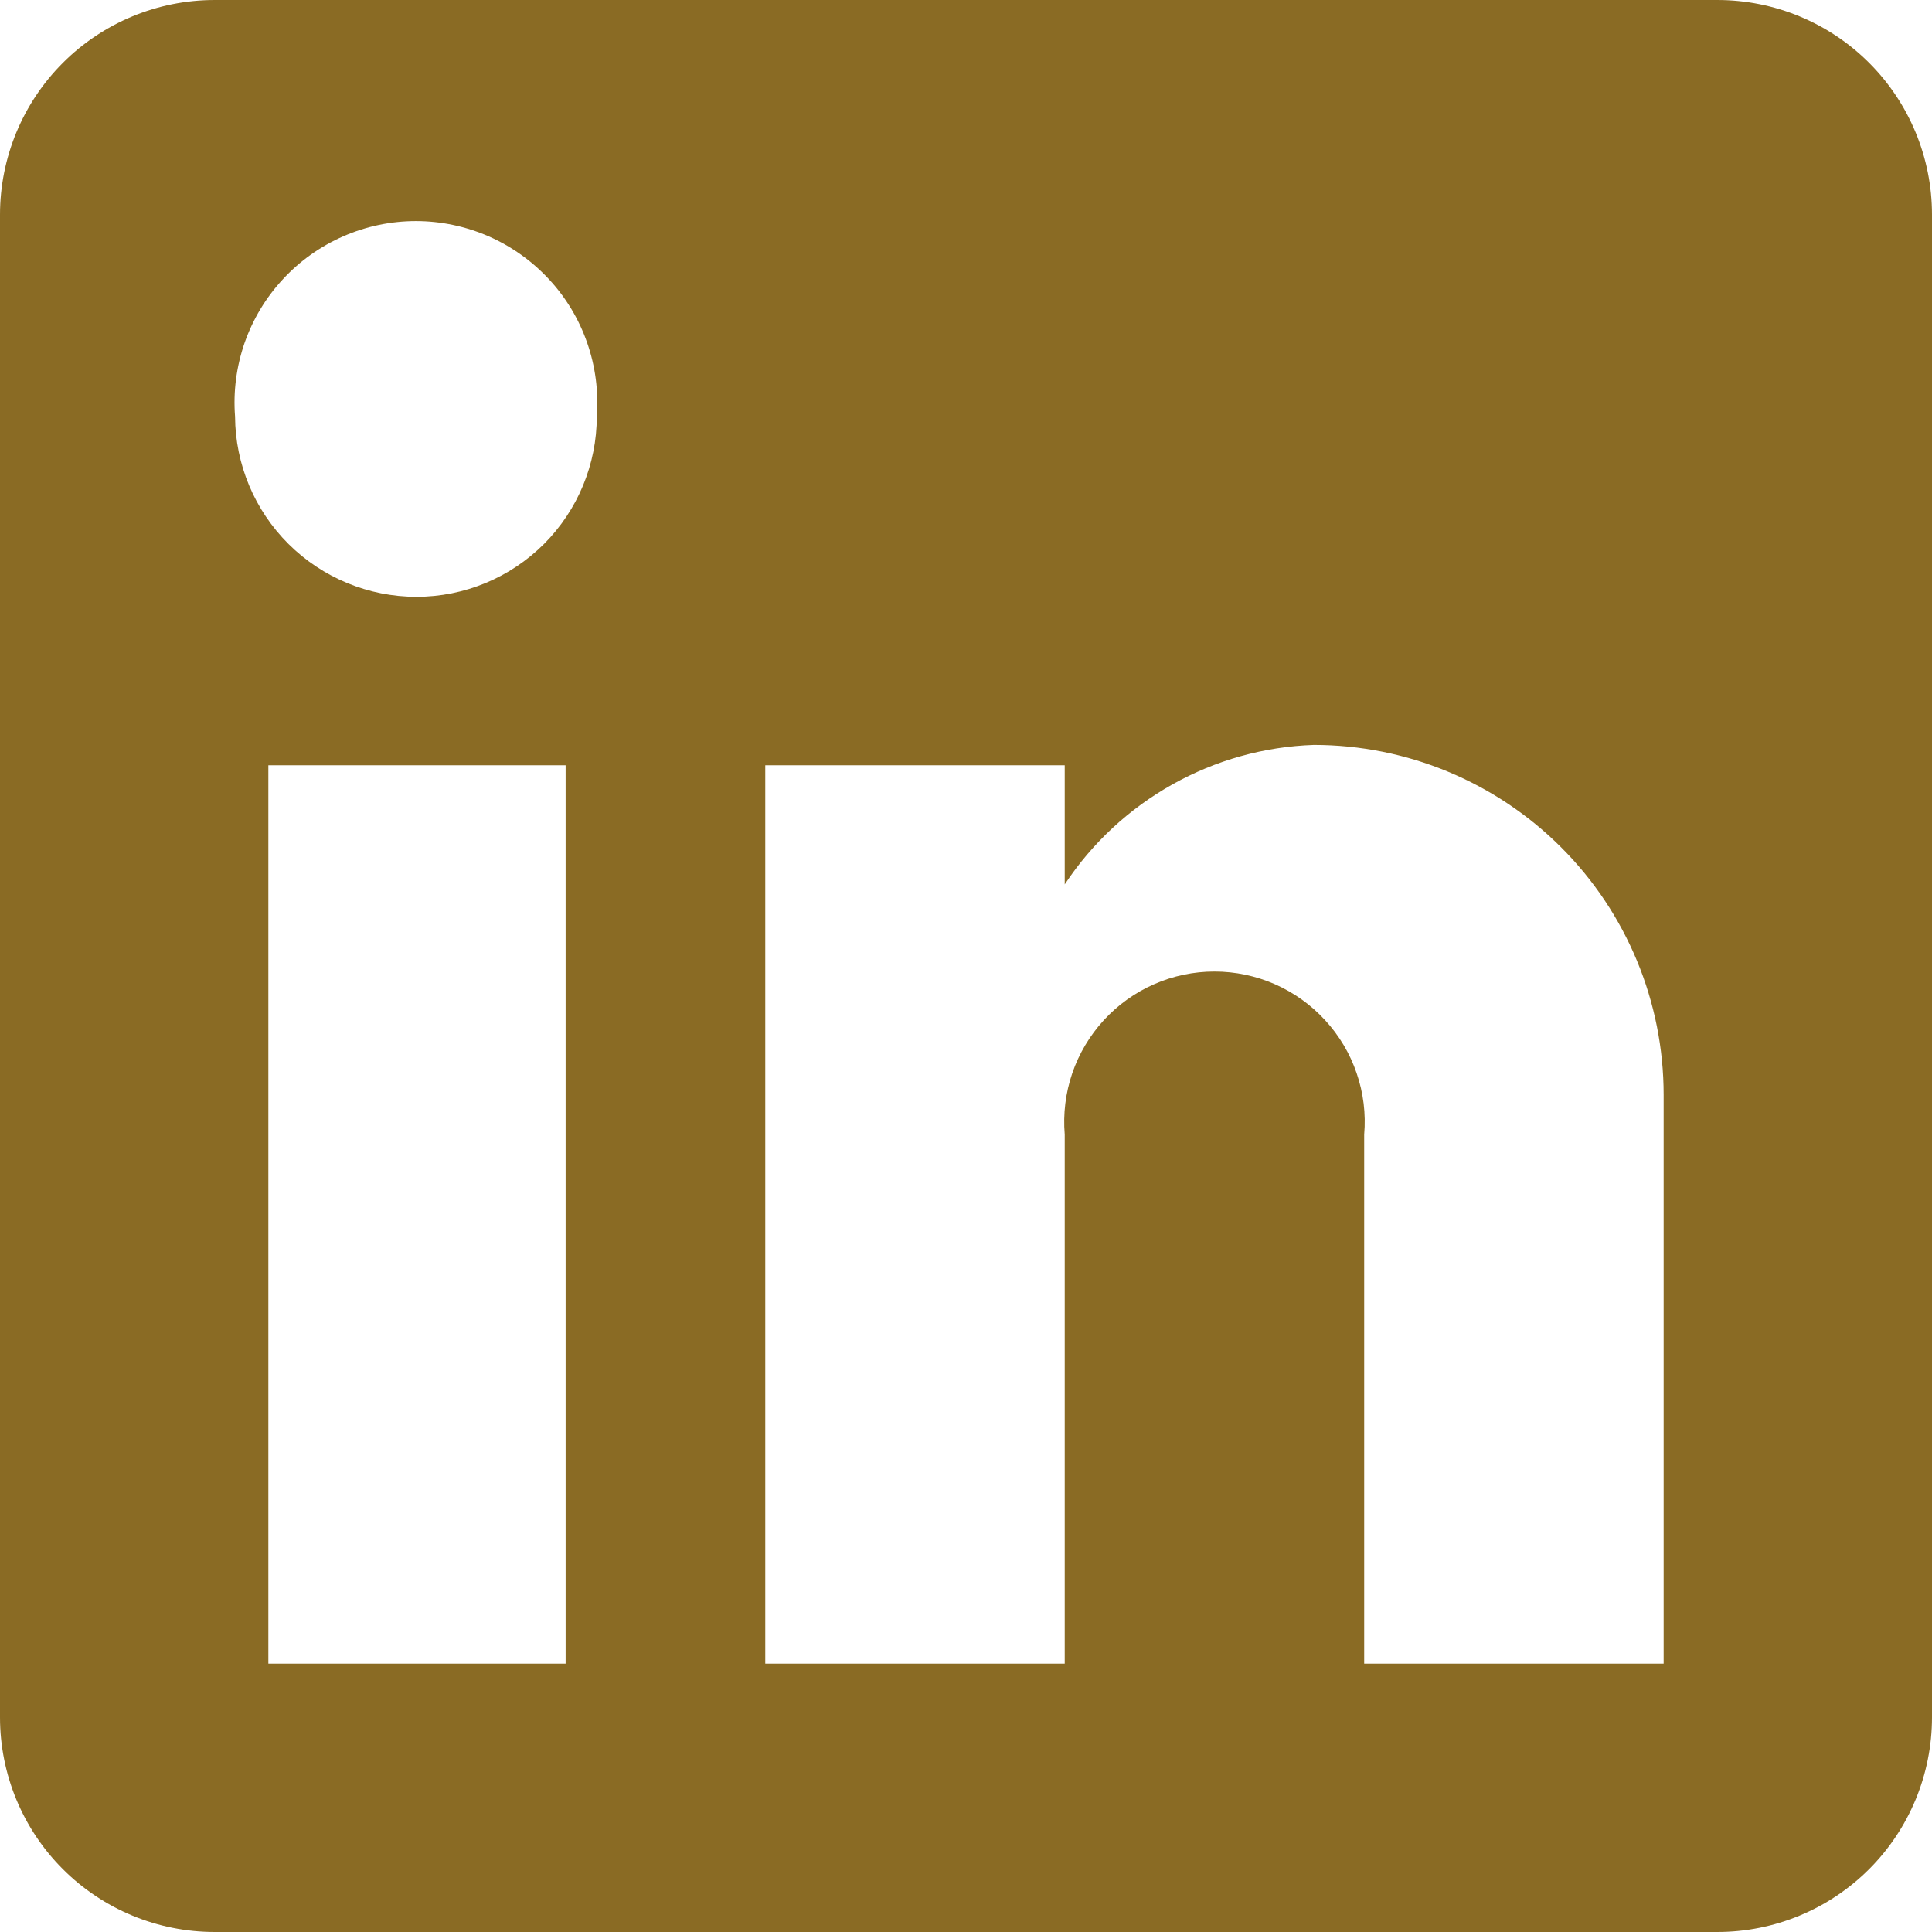 <svg width="30" height="30" viewBox="0 0 30 30" fill="none" xmlns="http://www.w3.org/2000/svg">
<path d="M26.667 0C27.551 0 28.399 0.351 29.024 0.976C29.649 1.601 30 2.449 30 3.333V26.667C30 27.551 29.649 28.399 29.024 29.024C28.399 29.649 27.551 30 26.667 30H3.333C2.449 30 1.601 29.649 0.976 29.024C0.351 28.399 0 27.551 0 26.667V3.333C0 2.449 0.351 1.601 0.976 0.976C1.601 0.351 2.449 0 3.333 0H26.667ZM25.833 25.833V17C25.833 15.559 25.261 14.177 24.242 13.158C23.223 12.139 21.841 11.567 20.4 11.567C19.629 11.593 18.876 11.804 18.204 12.181C17.531 12.558 16.958 13.09 16.533 13.733V11.883H11.883V25.833H16.533V17.617C16.506 17.295 16.546 16.971 16.65 16.665C16.755 16.359 16.922 16.079 17.14 15.841C17.359 15.603 17.624 15.413 17.92 15.283C18.216 15.153 18.535 15.086 18.858 15.086C19.181 15.086 19.501 15.153 19.797 15.283C20.092 15.413 20.358 15.603 20.576 15.841C20.795 16.079 20.962 16.359 21.066 16.665C21.171 16.971 21.211 17.295 21.183 17.617V25.833H25.833ZM6.467 9.267C7.209 9.267 7.921 8.972 8.447 8.447C8.972 7.921 9.267 7.209 9.267 6.467C9.296 6.08 9.246 5.691 9.118 5.324C8.991 4.958 8.789 4.621 8.525 4.337C8.261 4.052 7.942 3.825 7.586 3.669C7.23 3.514 6.846 3.433 6.458 3.433C6.07 3.433 5.686 3.514 5.331 3.669C4.975 3.825 4.655 4.052 4.392 4.337C4.128 4.621 3.926 4.958 3.798 5.324C3.671 5.691 3.62 6.08 3.65 6.467C3.654 7.211 3.953 7.923 4.481 8.448C5.009 8.972 5.723 9.267 6.467 9.267ZM8.783 25.833V11.883H4.167V25.833H8.783Z" fill="#8A6B24"/>
</svg>
